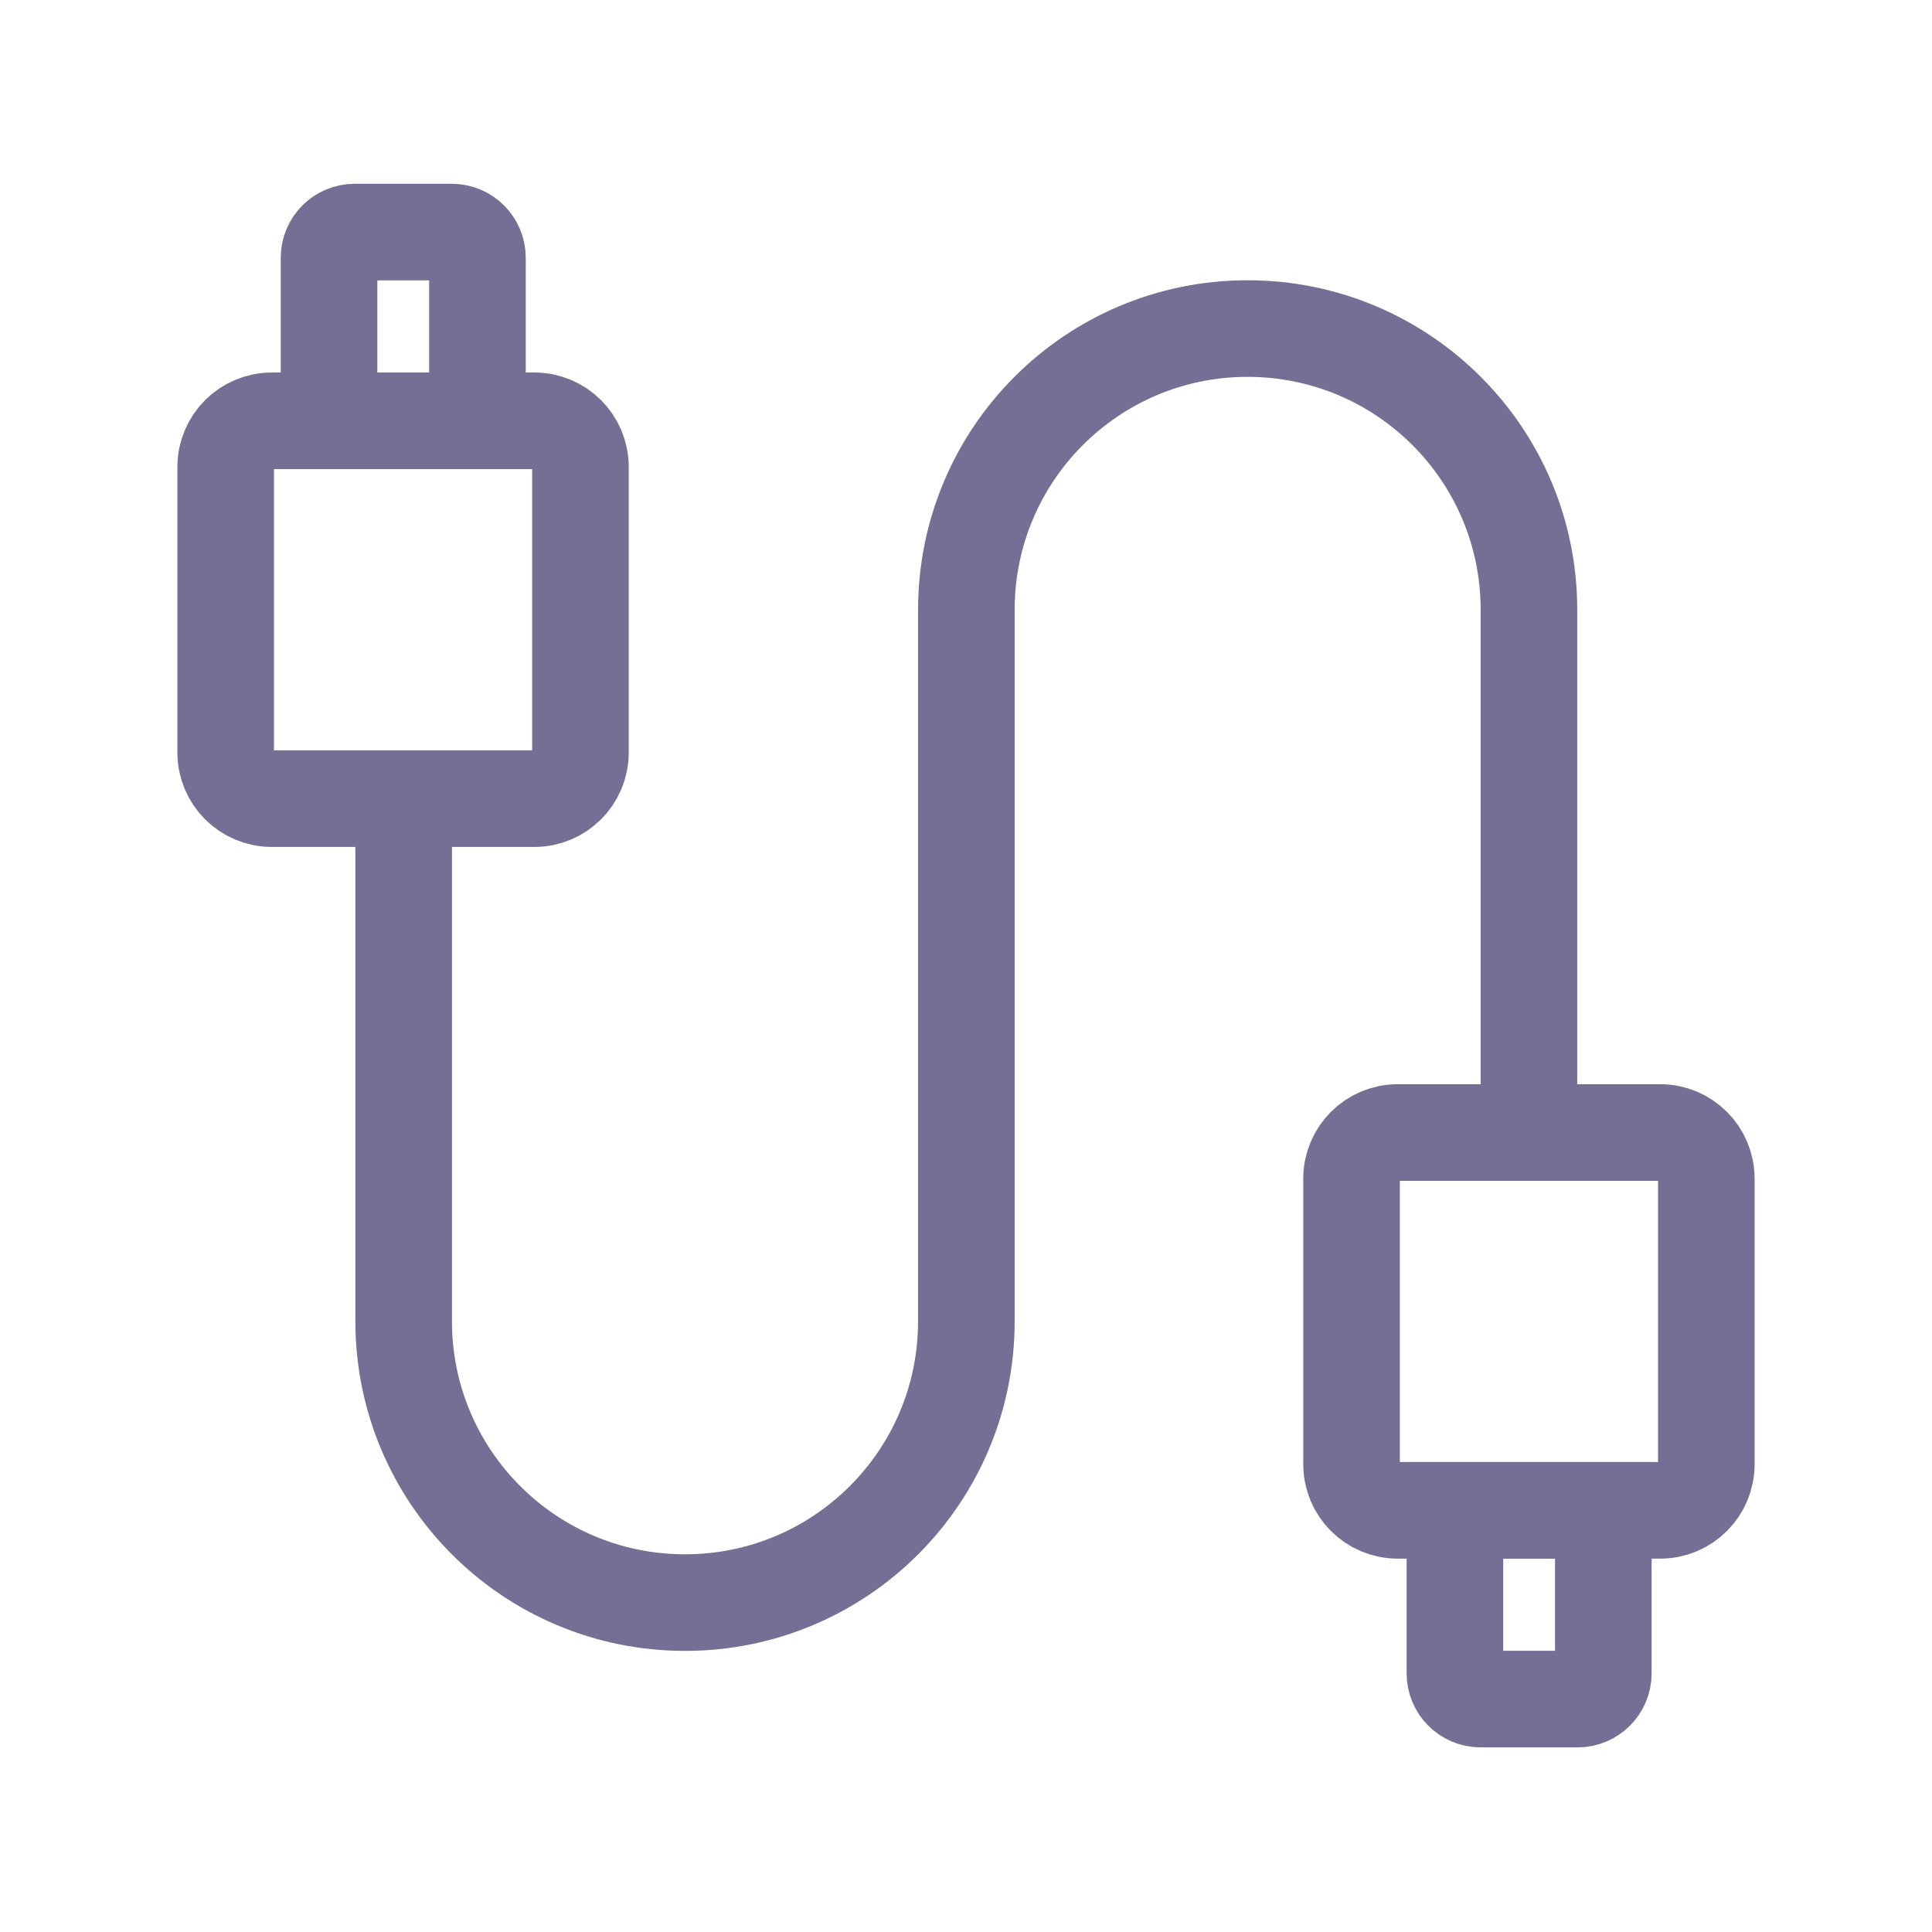 <svg width="16" height="16" viewBox="0 0 16 16" fill="none" xmlns="http://www.w3.org/2000/svg">
<g id="&#236;&#157;&#180;&#236;&#154;&#169;&#234;&#176;&#128;&#236;&#157;&#180;&#235;&#147;&#156;/&#236;&#156;&#160;&#236;&#132;&#160;&#235;&#158;&#156;">
<path id="Vector" d="M12.662 9.376V5.05C12.662 3.762 11.618 2.721 10.332 2.721C9.044 2.721 8.003 3.764 8.003 5.05V7.985V10.942C8.003 12.231 6.959 13.272 5.673 13.272C4.384 13.272 3.343 12.228 3.343 10.942V6.613" stroke="#756F96" stroke-width="0.8" stroke-miterlimit="10"/>
<path id="Vector_2" d="M4.425 3.485H2.251C2.04 3.485 1.869 3.656 1.869 3.867V6.232C1.869 6.443 2.04 6.614 2.251 6.614H4.425C4.636 6.614 4.807 6.443 4.807 6.232V3.867C4.807 3.656 4.636 3.485 4.425 3.485Z" stroke="#756F96" stroke-width="0.8" stroke-miterlimit="10"/>
<path id="Vector_3" d="M2.937 1.922H3.742C3.86 1.922 3.954 2.019 3.954 2.134V3.485H2.725V2.134C2.725 2.016 2.821 1.922 2.937 1.922Z" stroke="#756F96" stroke-width="0.8" stroke-miterlimit="10"/>
<path id="Vector_4" d="M11.575 12.508H13.749C13.96 12.508 14.131 12.337 14.131 12.126V9.761C14.131 9.55 13.96 9.379 13.749 9.379H11.575C11.364 9.379 11.193 9.55 11.193 9.761V12.126C11.193 12.337 11.364 12.508 11.575 12.508Z" stroke="#756F96" stroke-width="0.8" stroke-miterlimit="10"/>
<path id="Vector_5" d="M13.066 14.071H12.261C12.143 14.071 12.049 13.974 12.049 13.858V12.508H13.278V13.858C13.278 13.977 13.181 14.071 13.066 14.071Z" stroke="#756F96" stroke-width="0.8" stroke-miterlimit="10"/>
</g>
</svg>
